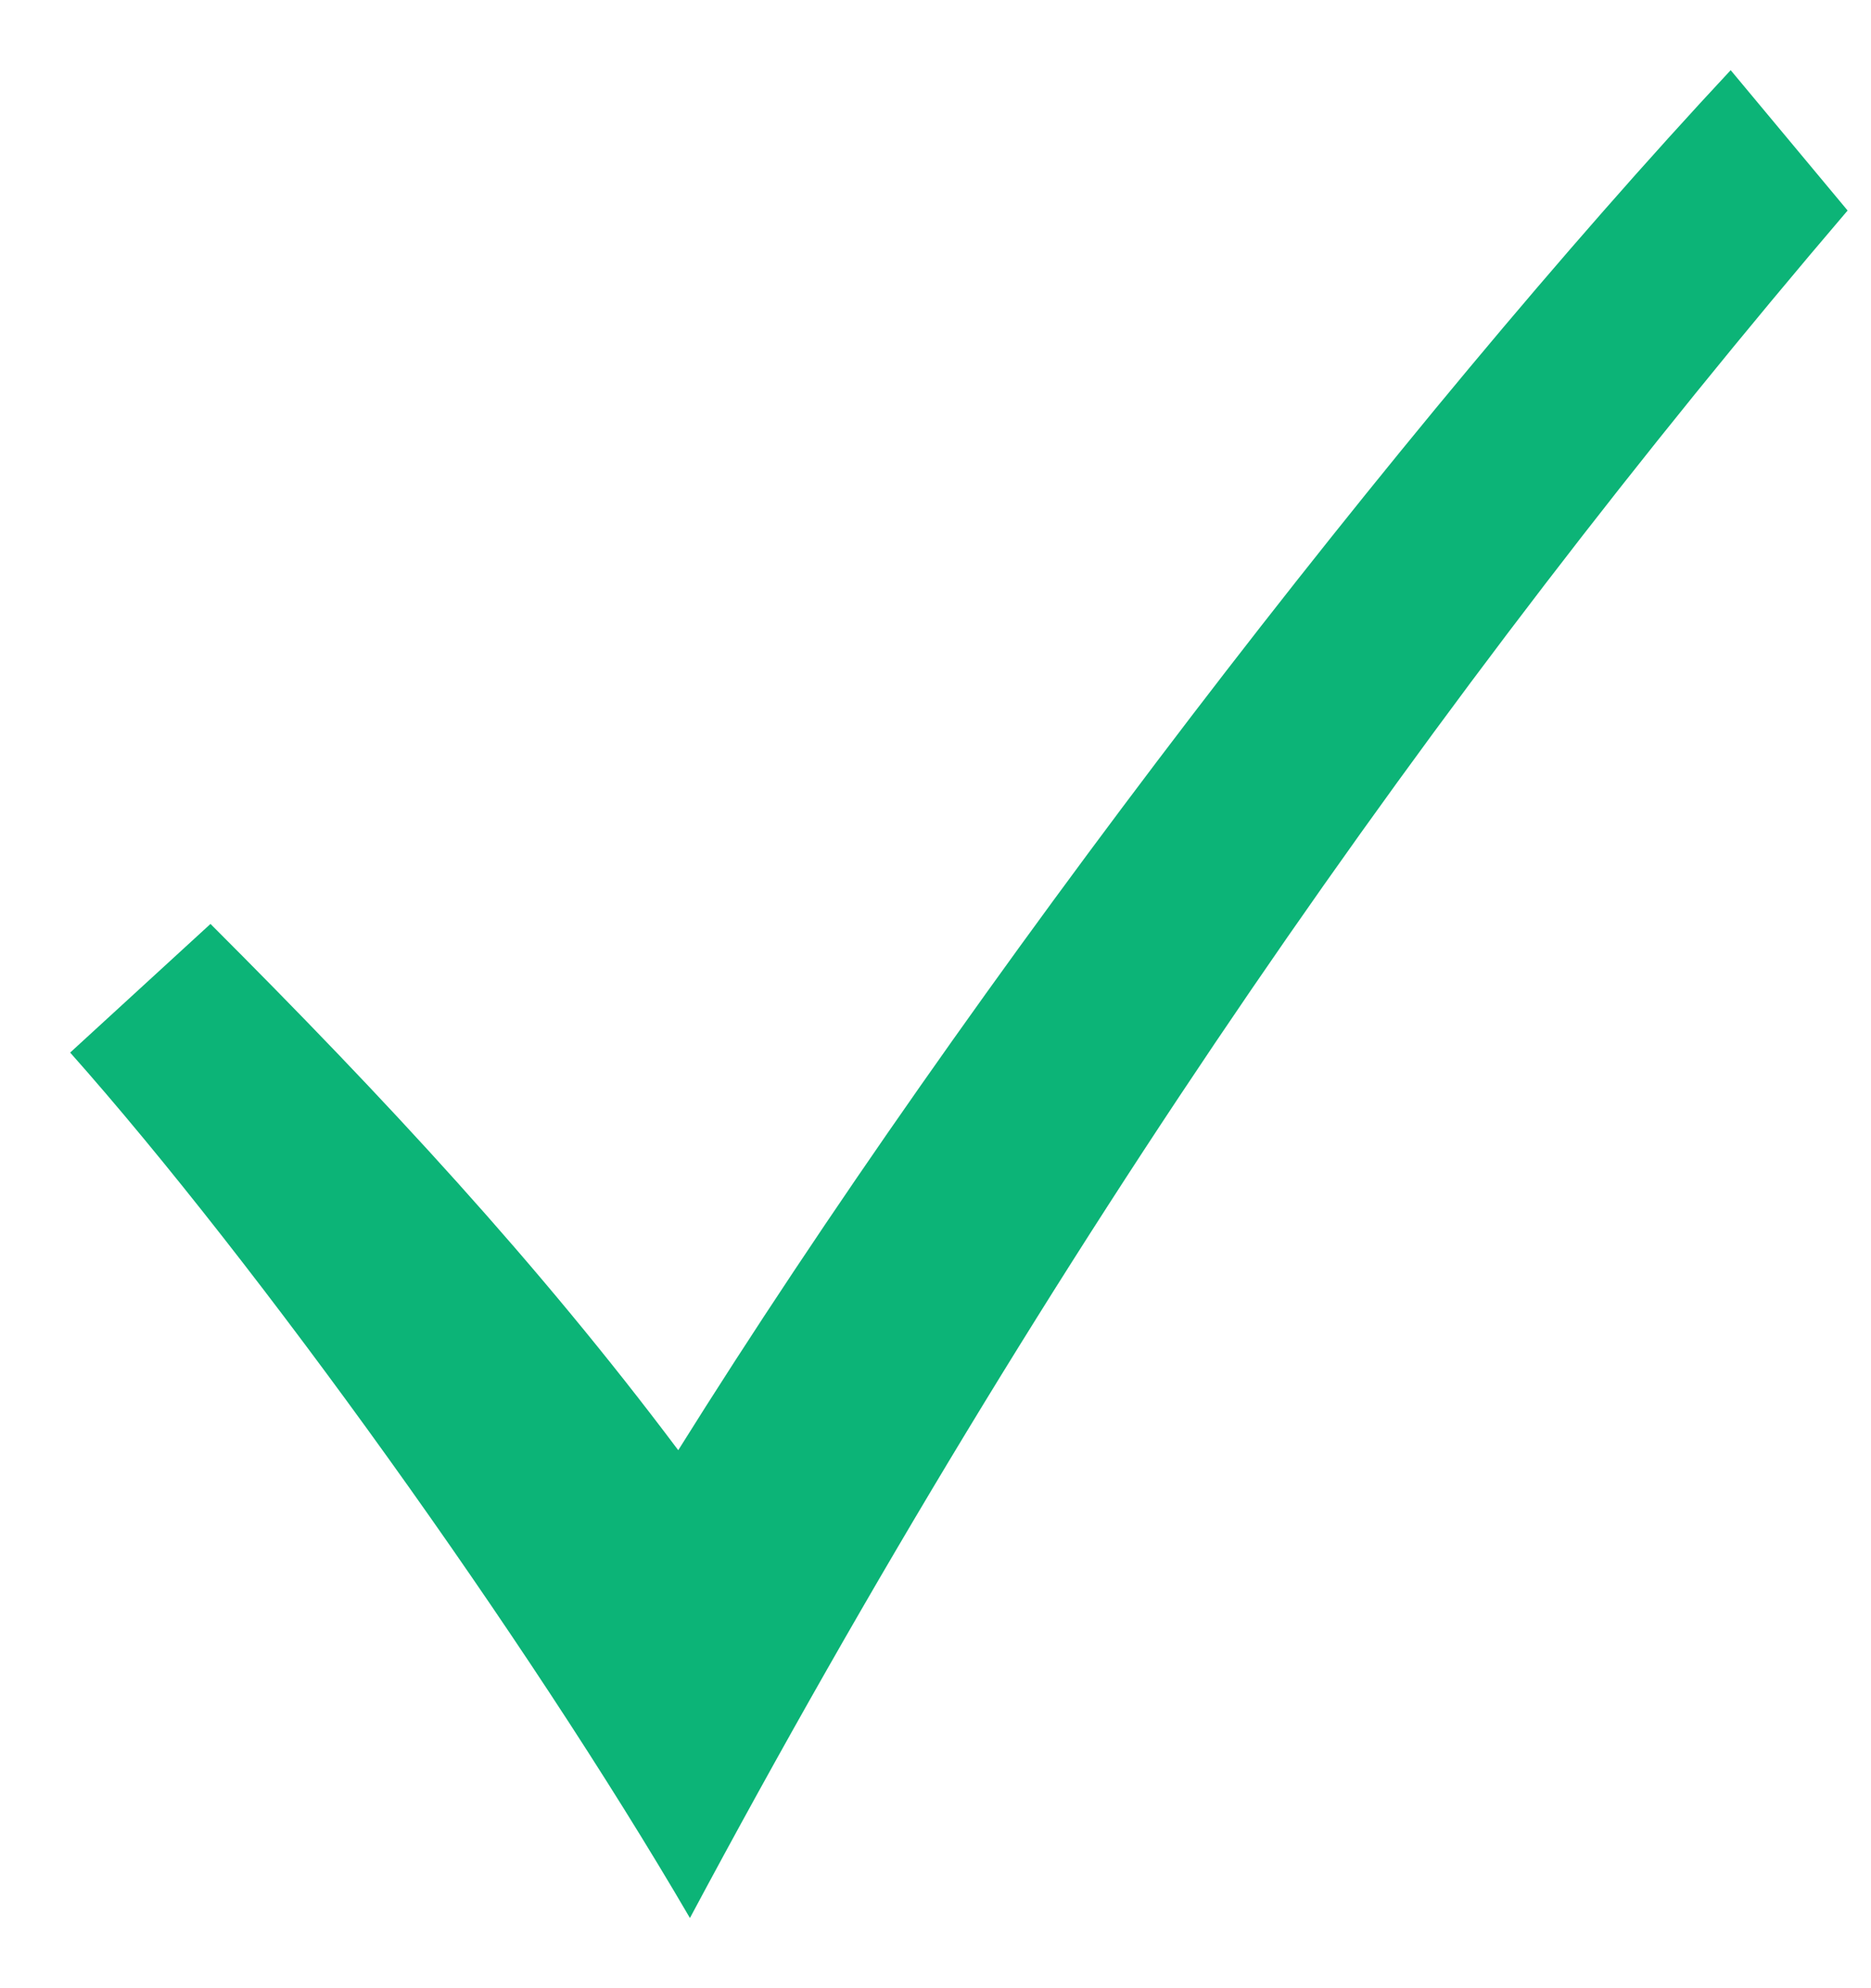 <svg width="16" height="17" viewBox="0 0 16 17" fill="none" xmlns="http://www.w3.org/2000/svg">
<path d="M0.6 9C2.2 10.8 4.5 14 5.9 16.4C9 10.6 12.3 5.9 15.8 1.8L14.8 0.6C12 3.6 8.3 8.4 5.8 12.4C4.6 10.8 3.3 9.4 1.8 7.9L0.6 9Z" fill="#0CB477"/>
</svg>
